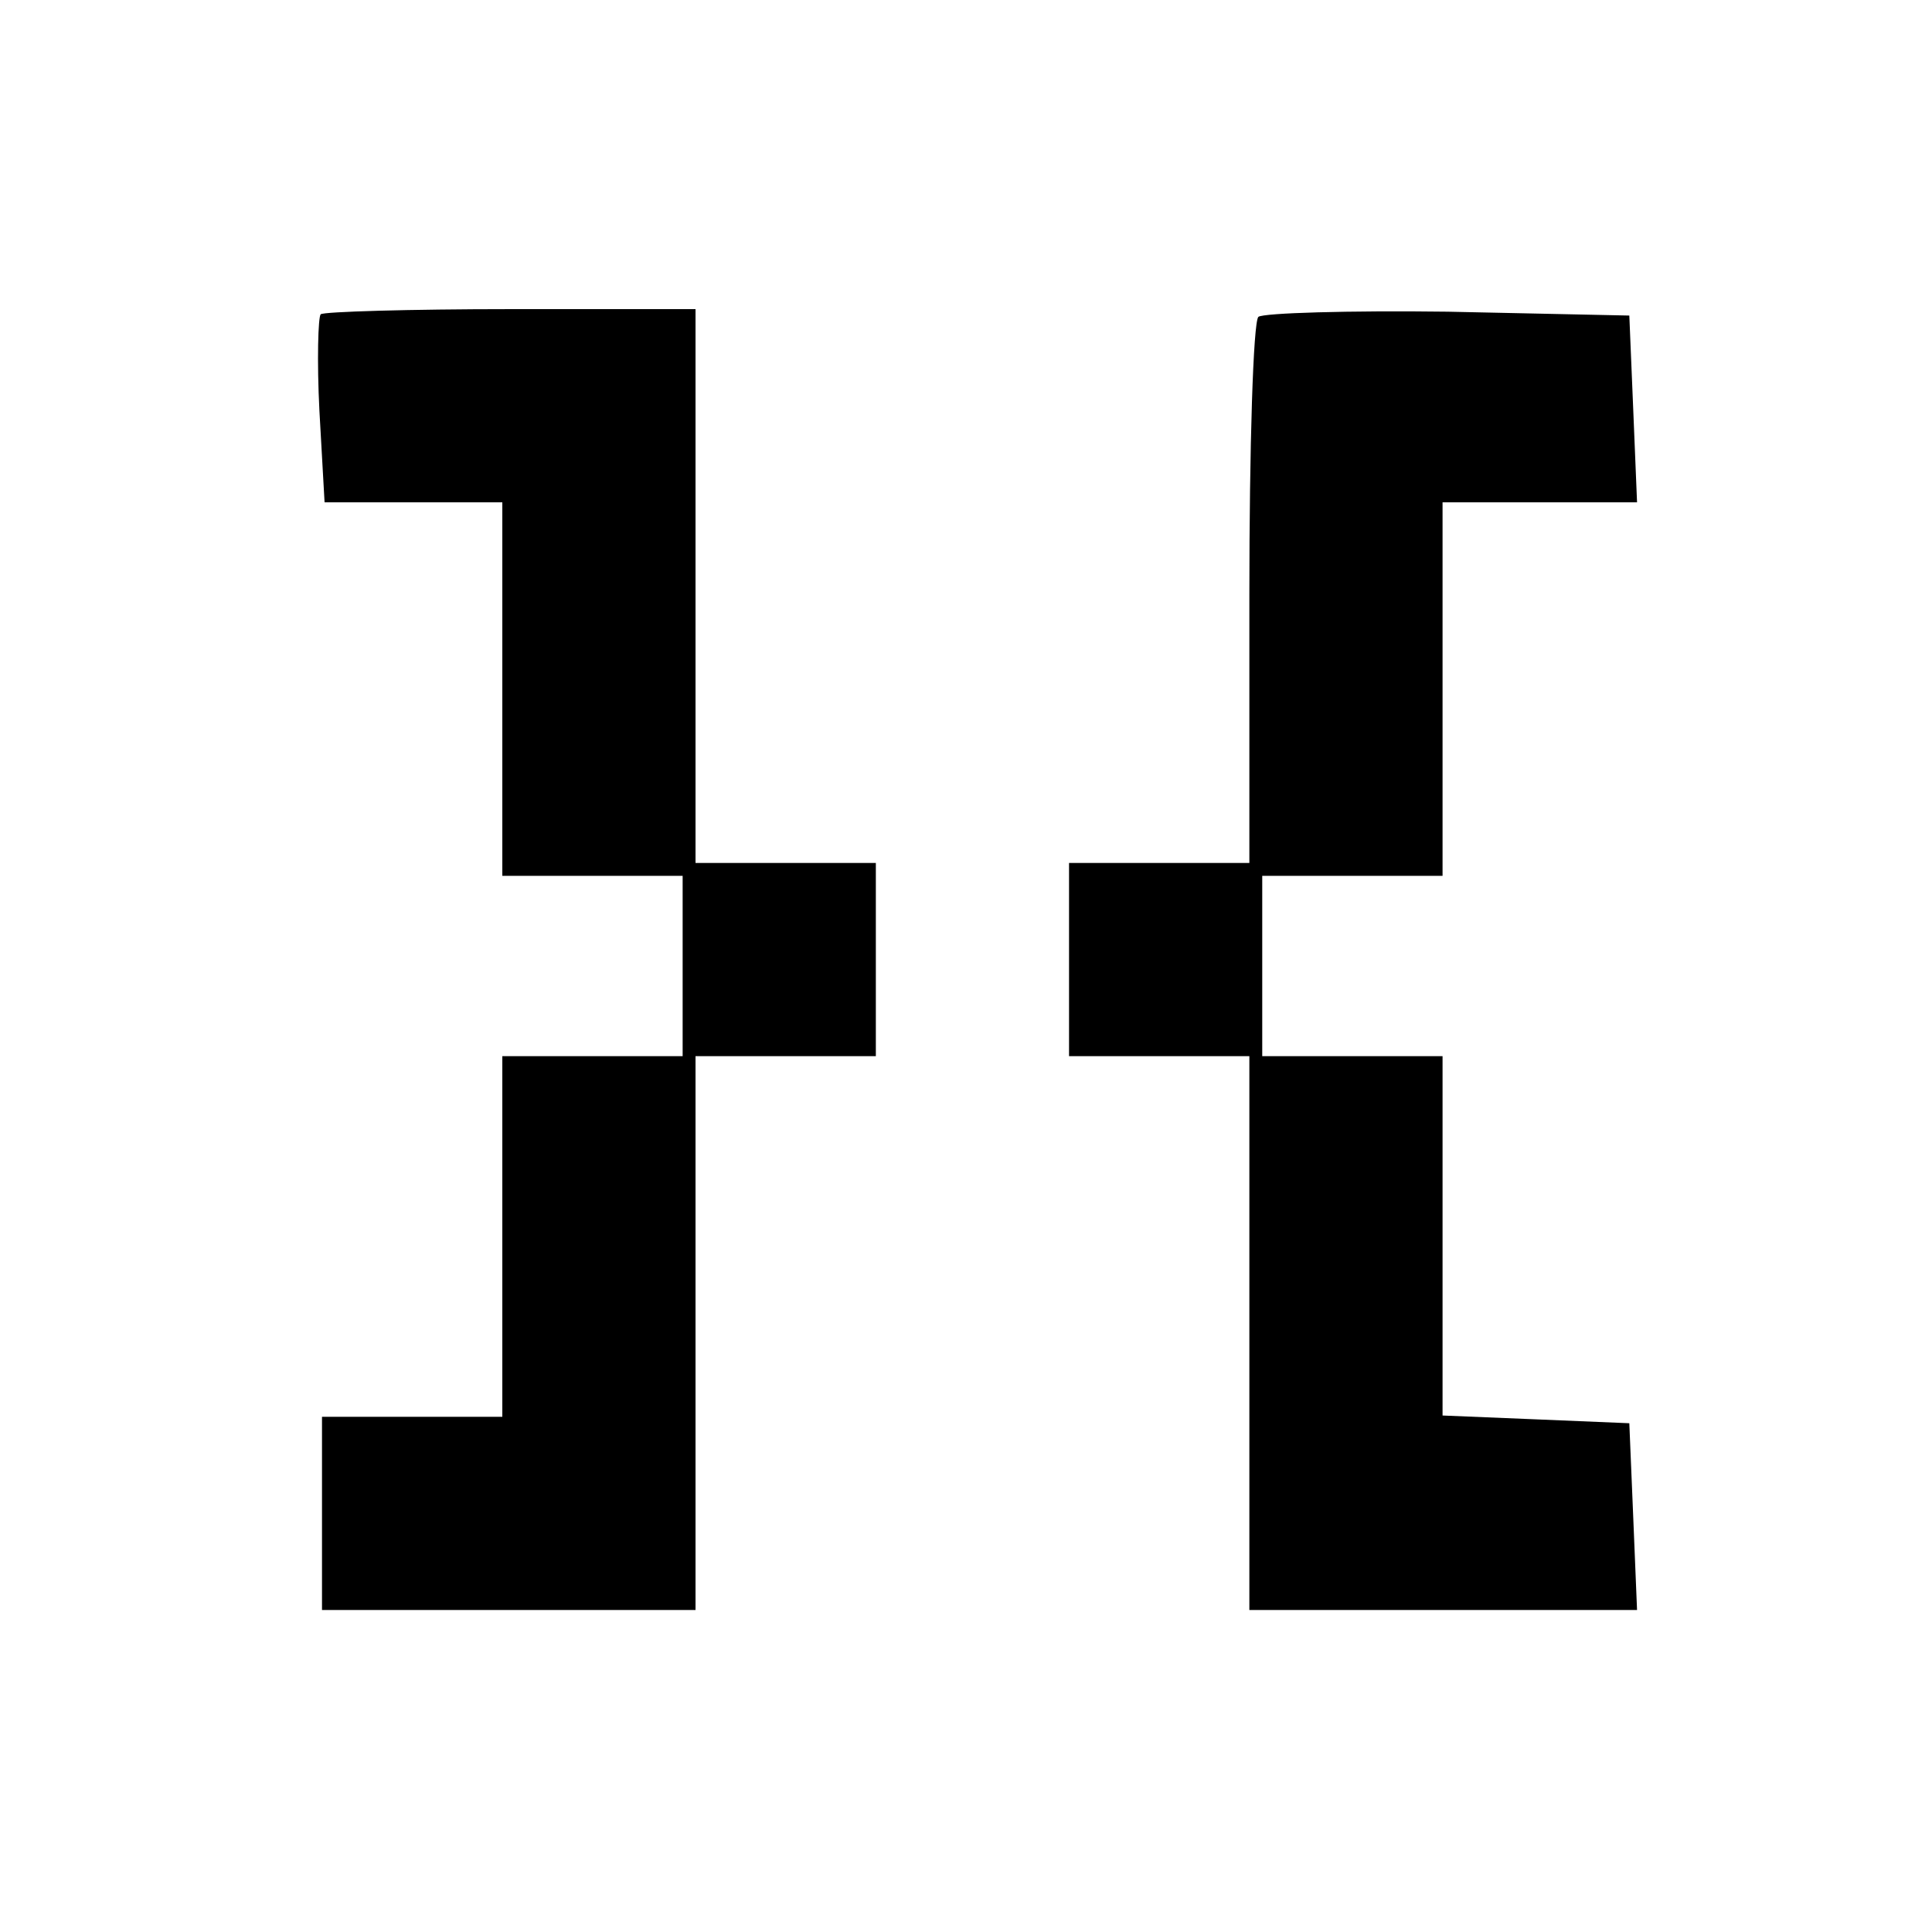 <?xml version="1.0" standalone="no"?>
<!DOCTYPE svg PUBLIC "-//W3C//DTD SVG 20010904//EN"
 "http://www.w3.org/TR/2001/REC-SVG-20010904/DTD/svg10.dtd">
<svg version="1.0" xmlns="http://www.w3.org/2000/svg"
 width="150pt" height="150pt" viewBox="0 0 150 150"
 preserveAspectRatio="xMidYMid meet">
<g transform="translate(0,150) scale(0.1,-0.1)"
fill="#000000" stroke="none">
<path d="M249 1256 c-2 -2 -3 -36 -1 -75 l4 -71 69 0 69 0 0 -145 0 -145 70 0
70 0 0 -70 0 -70 -70 0 -70 0 0 -140 0 -140 -70 0 -70 0 0 -75 0 -75 145 0
145 0 0 215 0 215 70 0 70 0 0 75 0 75 -70 0 -70 0 0 215 0 215 -143 0 c-79 0
-146 -2 -148 -4z"/>
<path d="M977 1254 c-4 -4 -7 -101 -7 -216 l0 -208 -70 0 -70 0 0 -75 0 -75
70 0 70 0 0 -215 0 -215 150 0 151 0 -3 73 -3 72 -72 3 -73 3 0 139 0 140 -70
0 -70 0 0 70 0 70 70 0 70 0 0 145 0 145 75 0 76 0 -3 73 -3 72 -141 3 c-77 1
-143 -1 -147 -4z"/>
</g>
</svg>
